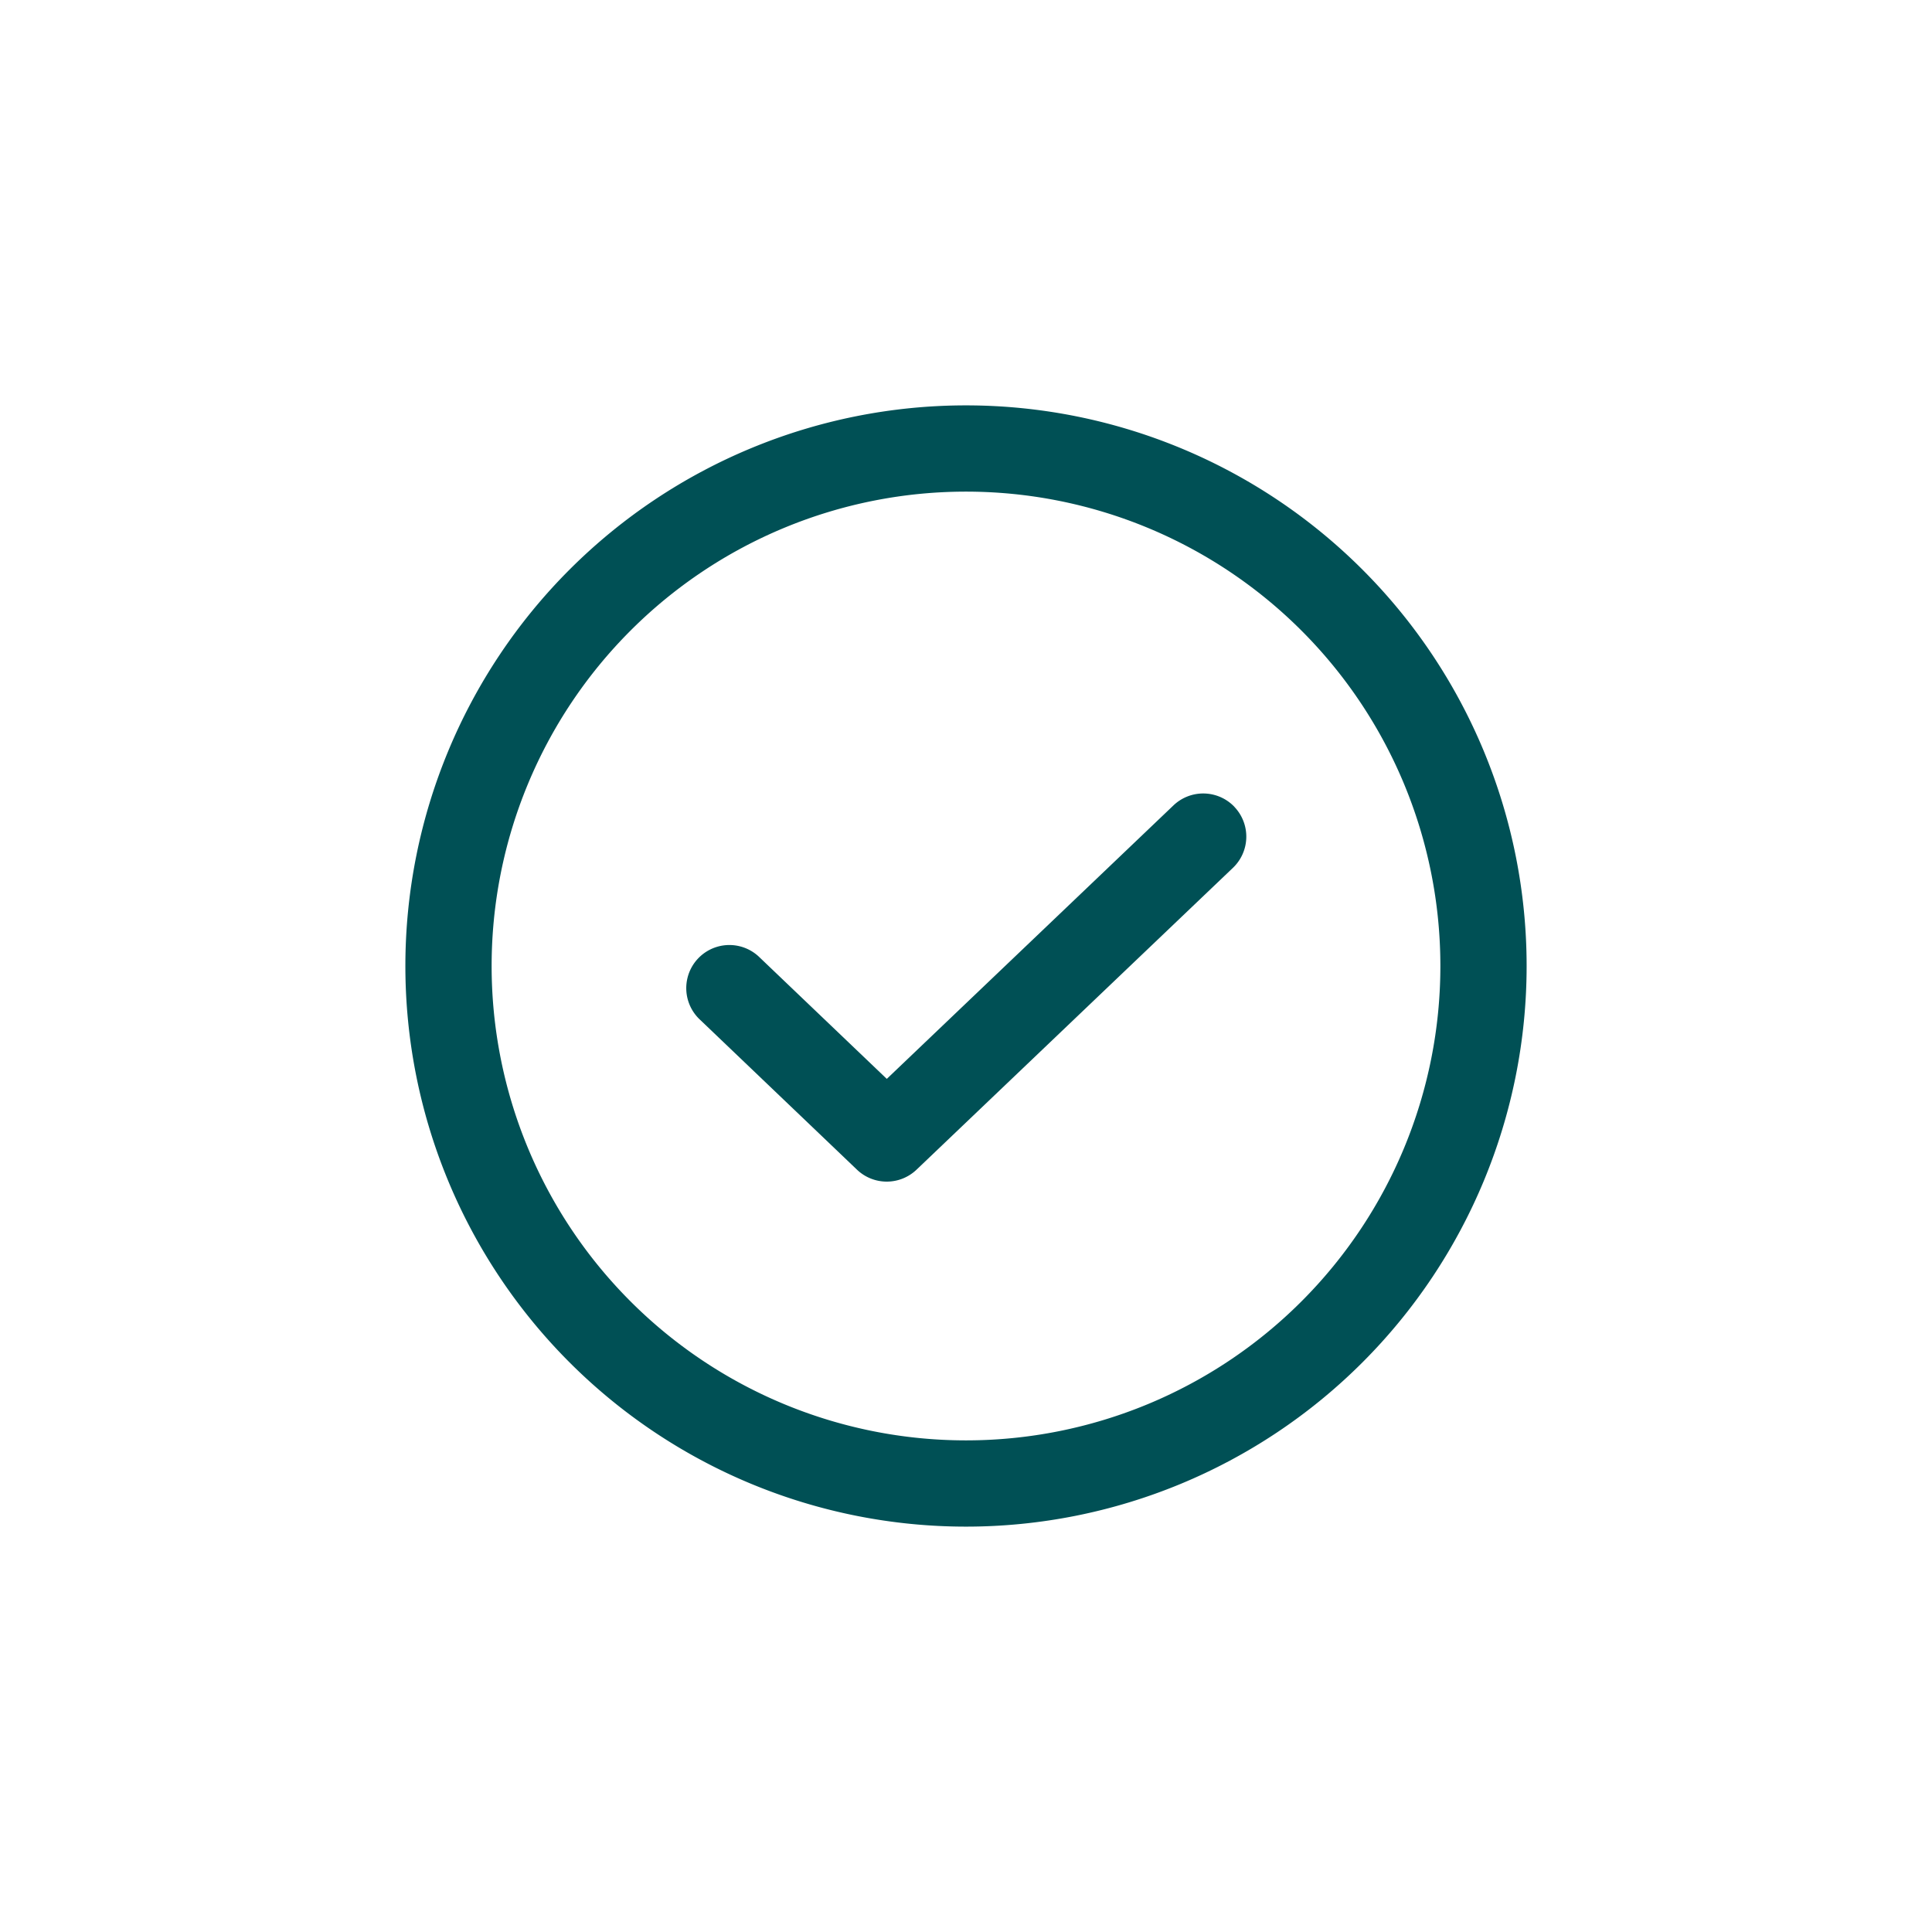 <svg width="28" height="28" fill="none" xmlns="http://www.w3.org/2000/svg"><path fill-rule="evenodd" clip-rule="evenodd" d="M17.89 11.694a.625.625 0 01-.021.883l-4.586 4.375a.625.625 0 01-.863 0l-2.29-2.188a.625.625 0 01.864-.903l1.858 1.775 4.154-3.963a.625.625 0 01.884.02z" fill="#005055"/><path fill-rule="evenodd" clip-rule="evenodd" d="M14 7.125a6.875 6.875 0 100 13.75 6.875 6.875 0 000-13.75zM5.875 14a8.125 8.125 0 1116.25 0 8.125 8.125 0 01-16.25 0z" fill="#005055"/></svg>